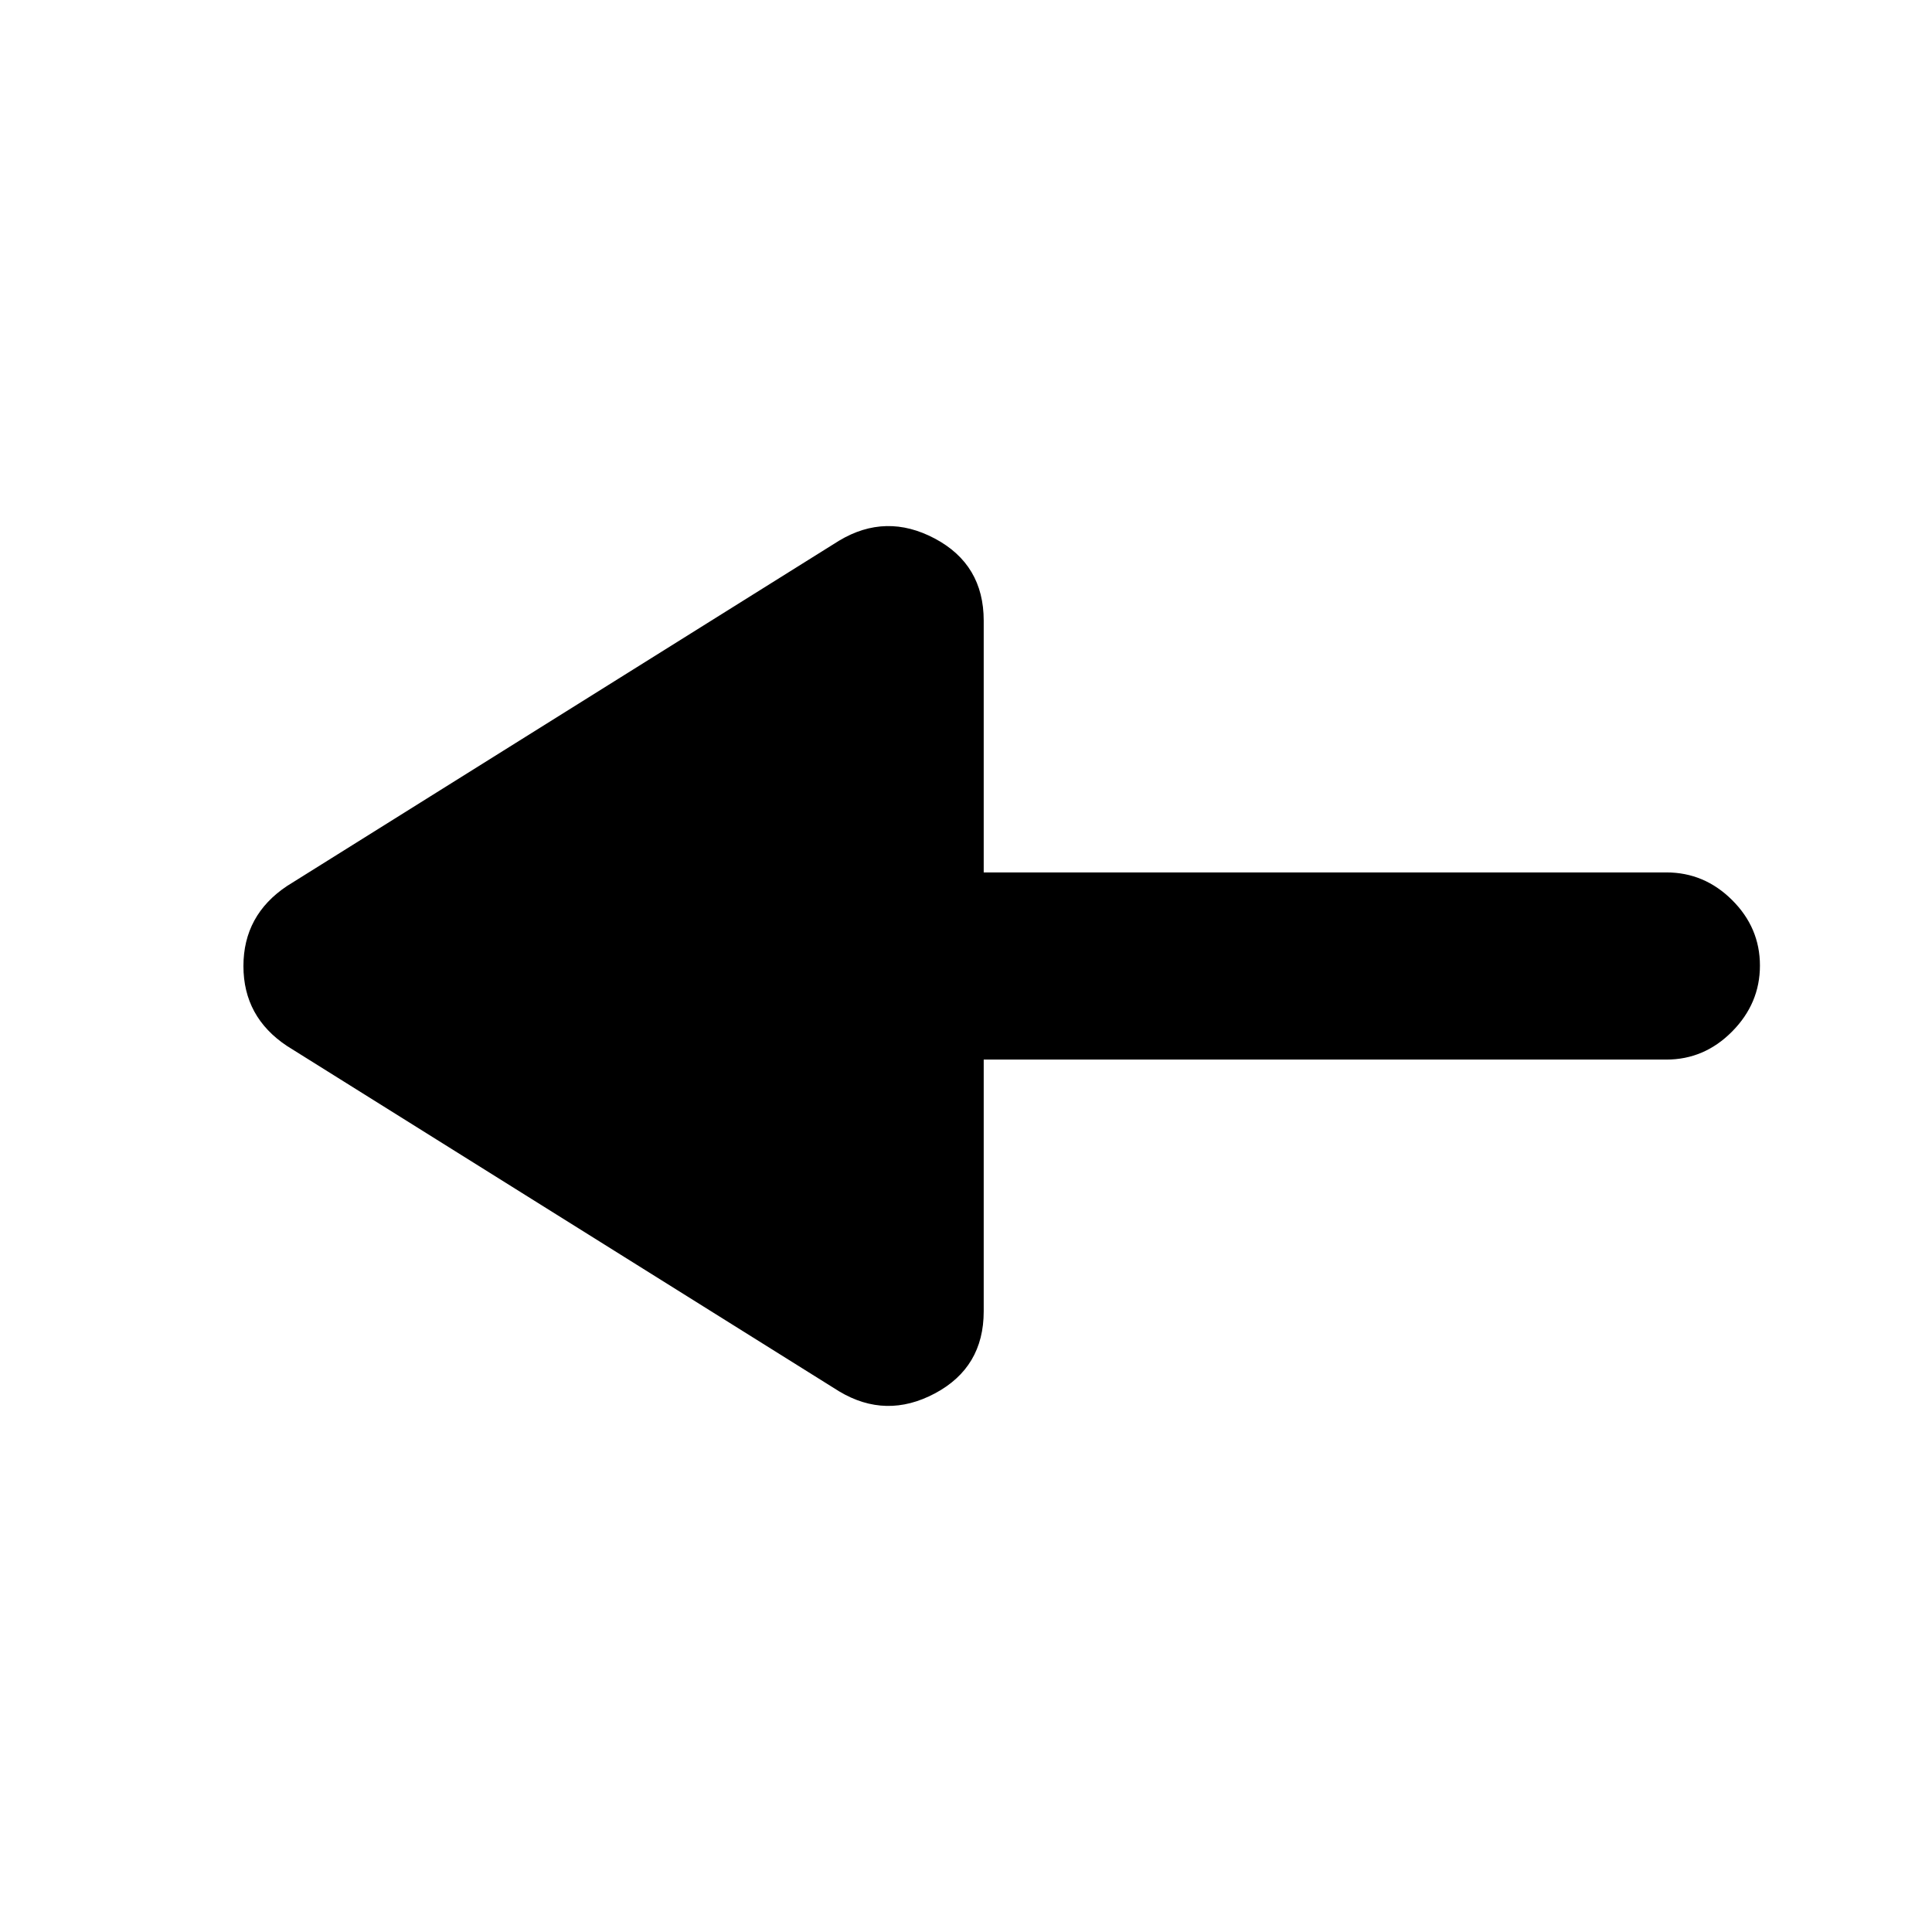 <svg xmlns="http://www.w3.org/2000/svg" height="20" viewBox="0 -960 960 960" width="20"><path d="M416.96-268.65 142.61-440.26q-21.65-14.39-21.65-39.7 0-25.32 21.65-39.78l274.35-171.61q23.28-13.95 47.56-1.04 24.28 12.92 24.28 40.78v125.11H828q18.89 0 32.69 13.75 13.81 13.74 13.81 32.54 0 18.8-13.81 32.75-13.8 13.96-32.69 13.96H488.8v125.11q0 27.86-24.28 40.78-24.28 12.91-47.56-1.04Z"/></svg>